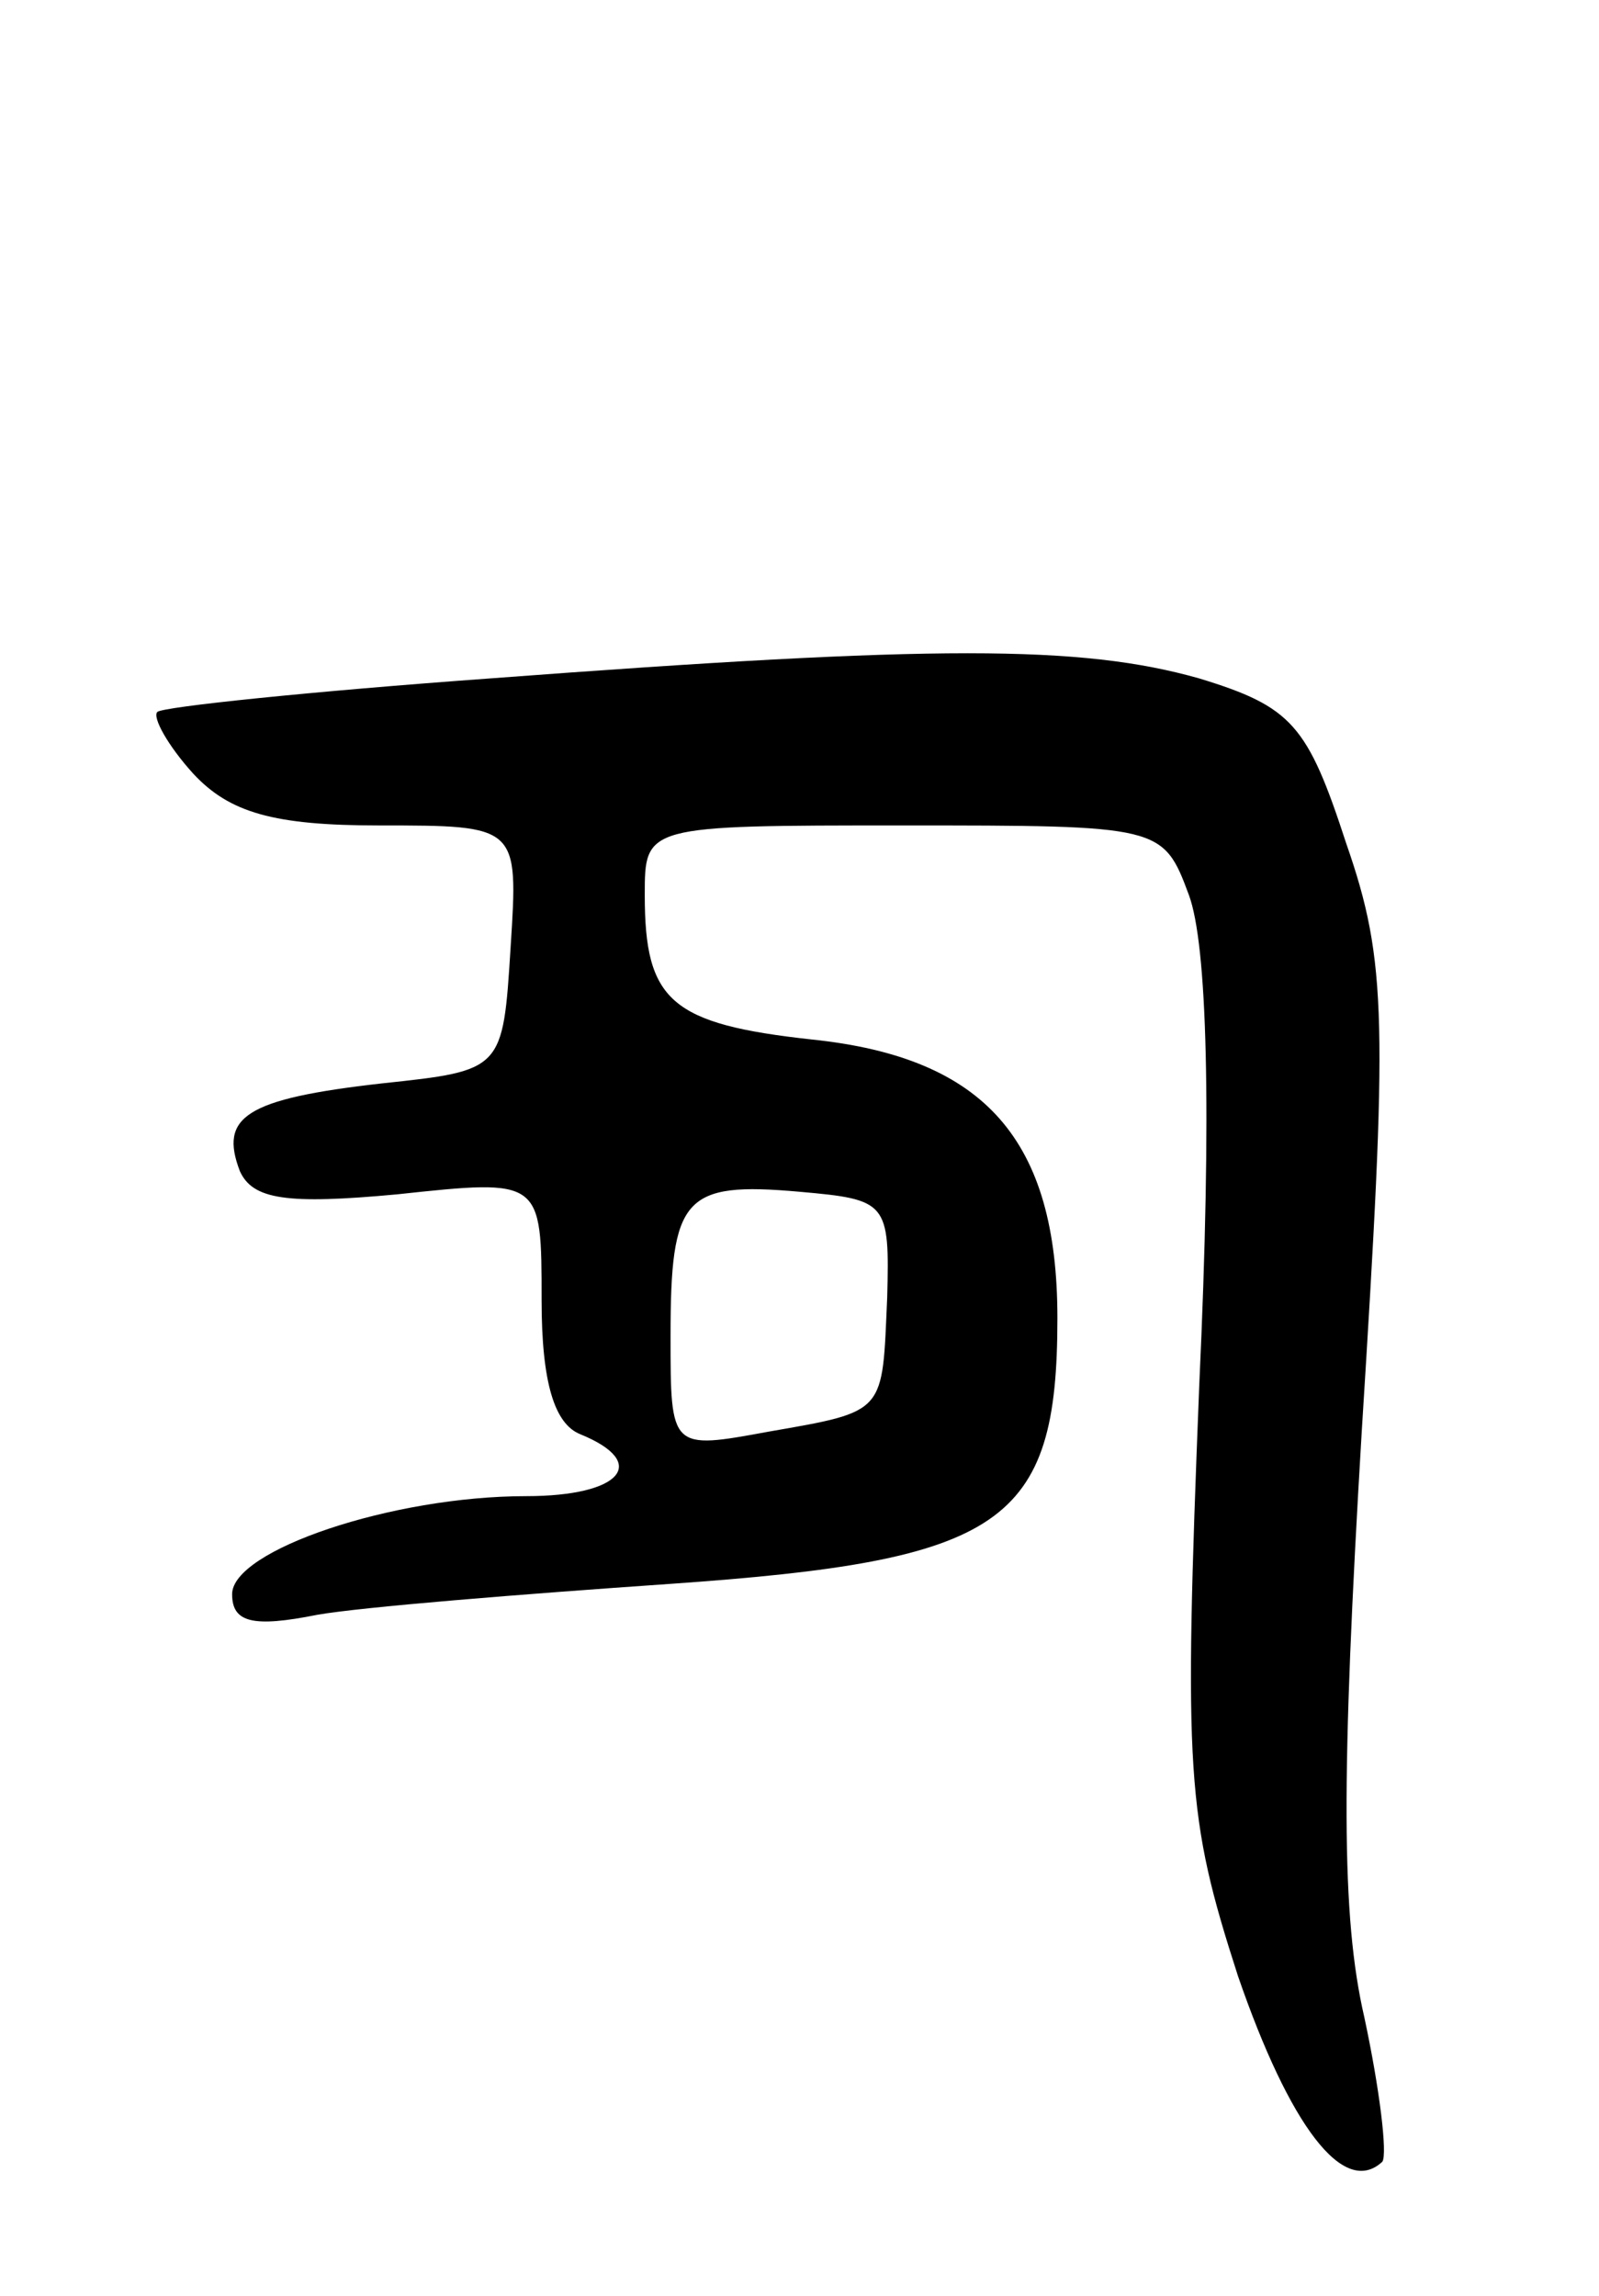 <svg version="1.0" xmlns="http://www.w3.org/2000/svg"
 width="62pt" height="89pt" viewBox="0 0 62 89"
 preserveAspectRatio="xMidYMid meet">
<g transform="translate(0,89) scale(0.1,-0.1)"
fill="#000000" stroke="none">
<path d="M190 627 c-69 -5 -127 -11 -129 -13 -2 -2 4 -13 14 -24 14 -15 31
-20 72 -20 54 0 54 0 51 -47 -3 -48 -3 -48 -50 -53 -53 -6 -63 -13 -55 -34 5
-11 18 -13 61 -9 56 6 56 6 56 -41 0 -32 5 -48 15 -52 27 -11 16 -24 -21 -24
-52 0 -114 -21 -114 -38 0 -11 8 -13 33 -8 17 3 79 8 137 12 129 9 150 23 150
103 0 69 -28 101 -95 108 -55 6 -65 15 -65 56 0 27 0 27 100 27 100 0 101 0
111 -27 7 -19 9 -82 4 -190 -6 -151 -5 -167 15 -229 20 -58 41 -86 56 -72 2 3
-1 28 -7 56 -9 39 -9 93 -1 227 10 159 10 182 -6 228 -15 46 -21 53 -57 64
-46 13 -102 13 -275 0z m154 -240 c-2 -45 0 -44 -46 -52 -38 -7 -38 -7 -38 37
0 54 5 60 50 56 34 -3 35 -4 34 -41z"/>
</g>
</svg>
